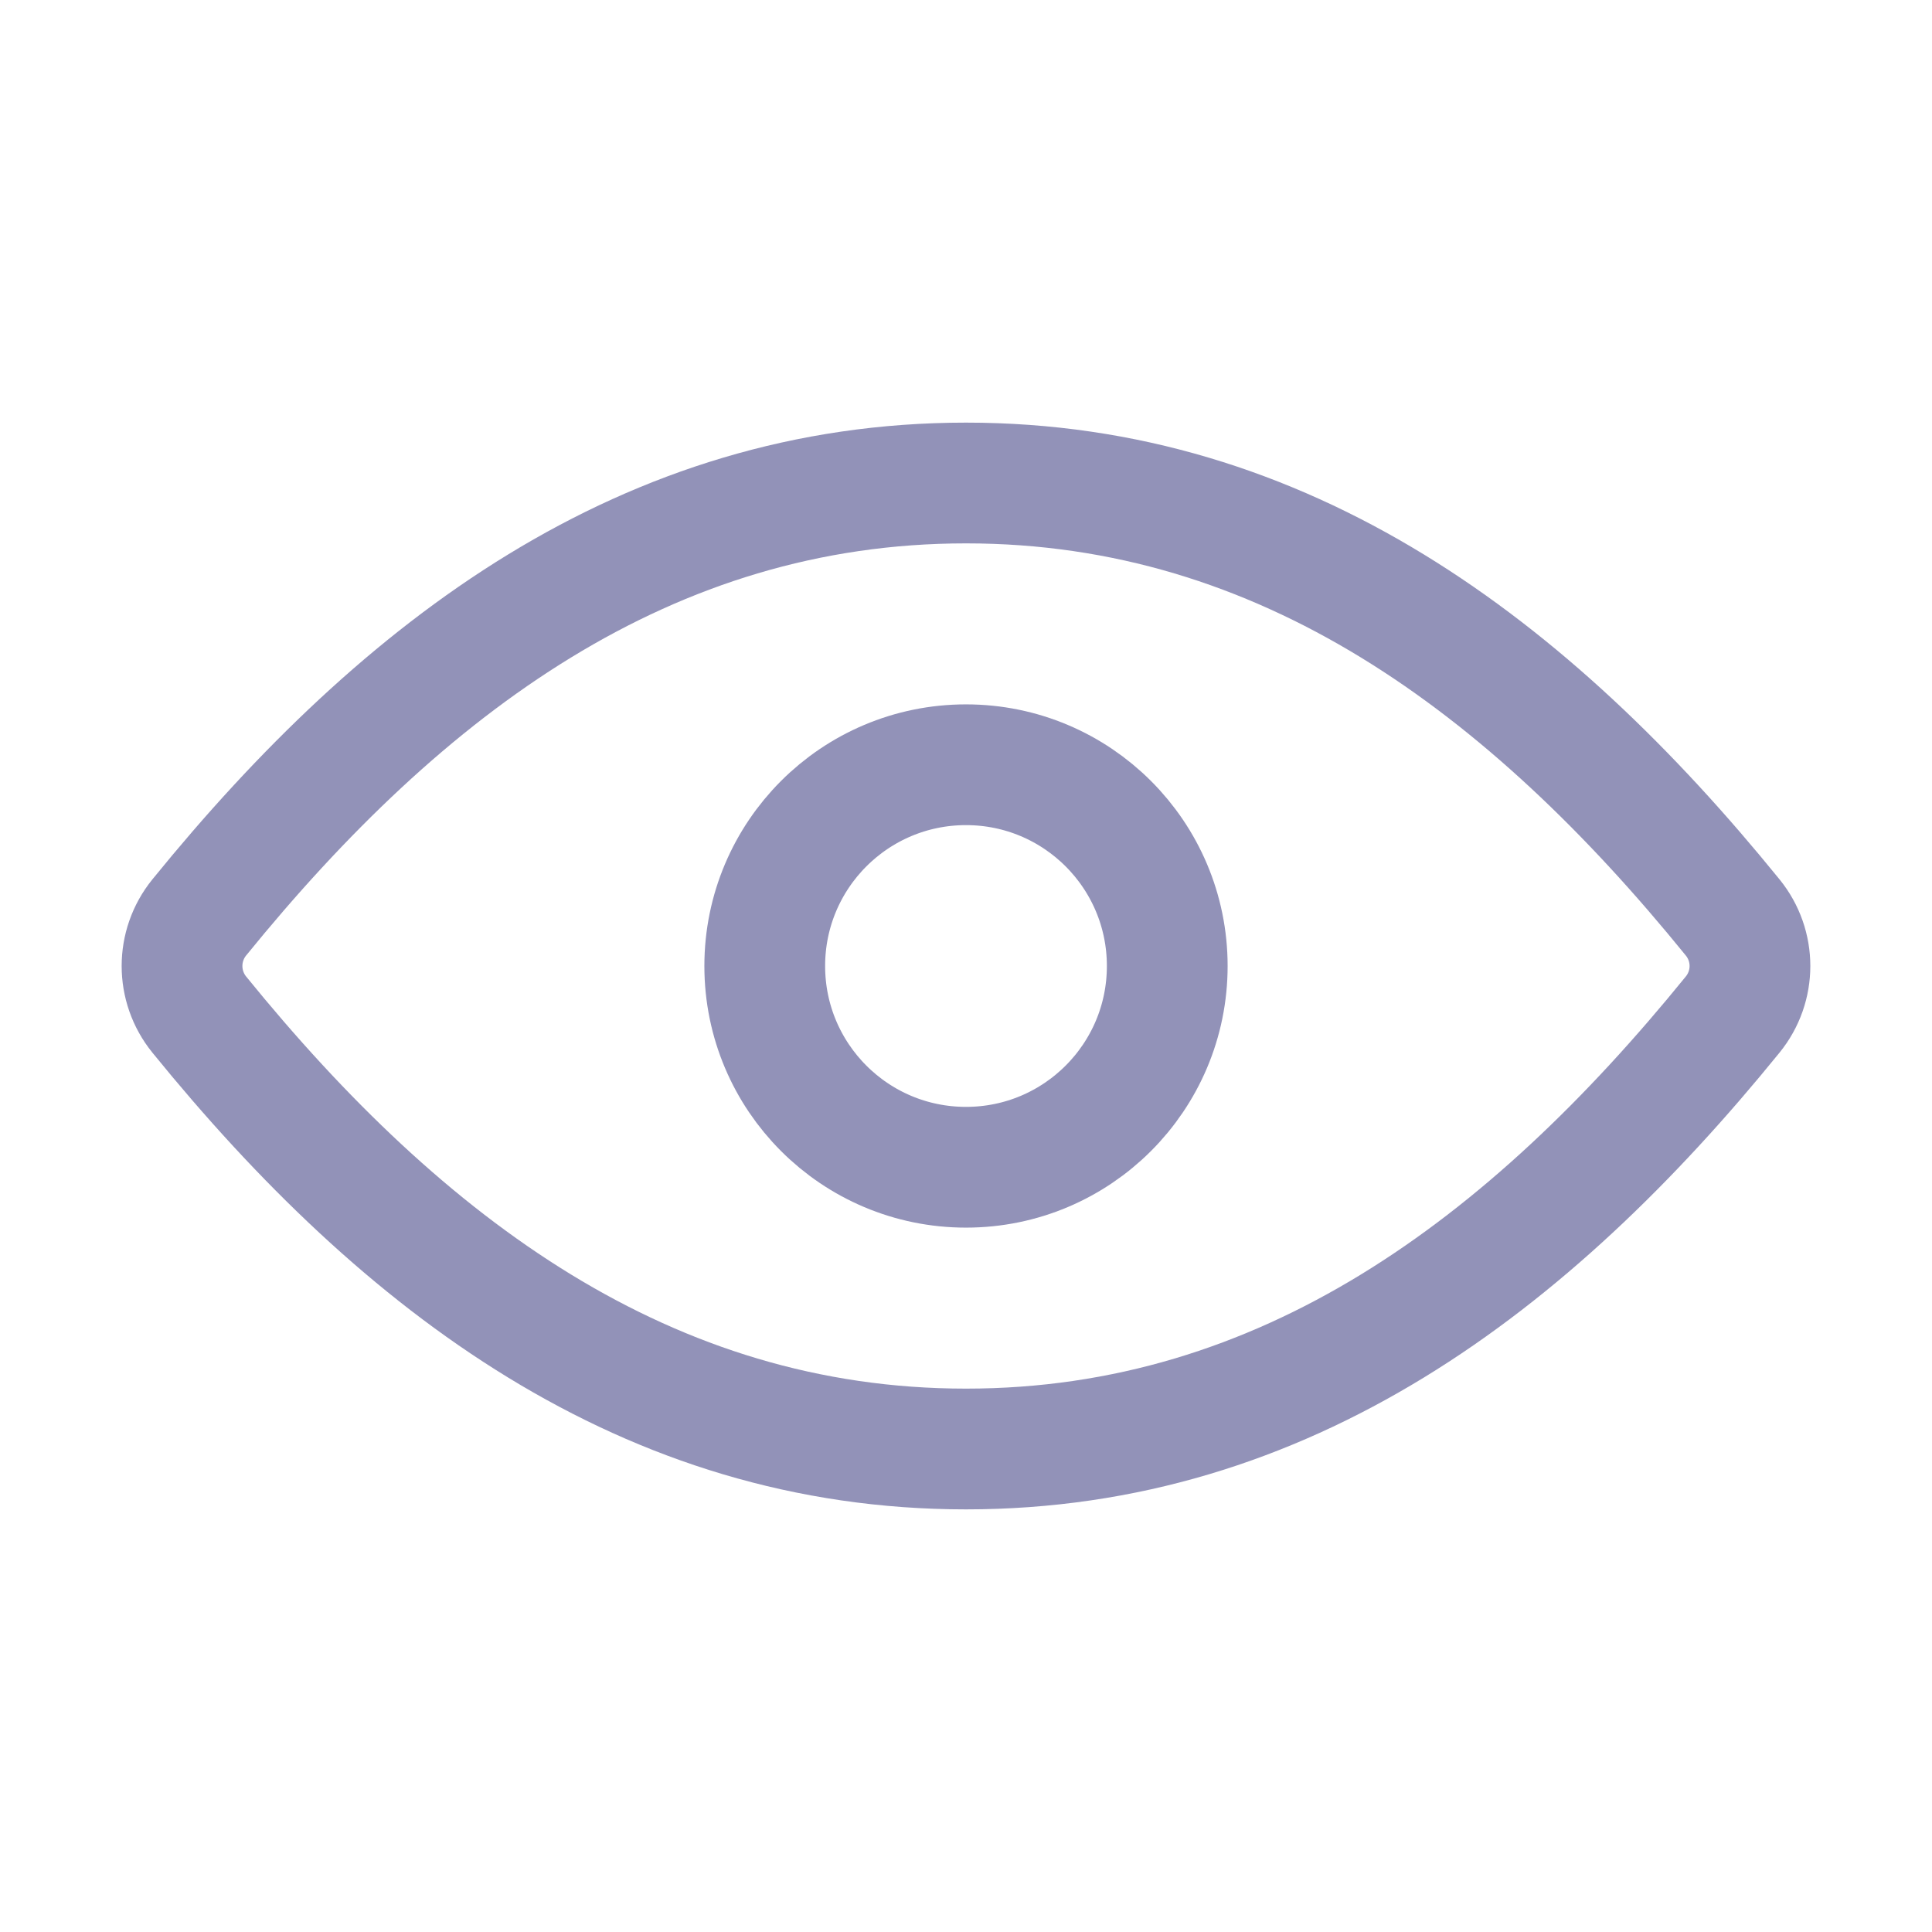<svg width="24" height="24" viewBox="0 0 24 24" fill="none" xmlns="http://www.w3.org/2000/svg">
<path d="M12 6C8.04 6 5.011 8.274 2.475 11.397C2.19 11.749 2.19 12.251 2.475 12.603C5.011 15.726 8.04 18 12 18C15.96 18 18.989 15.726 21.524 12.603C21.81 12.251 21.81 11.749 21.524 11.397C18.989 8.274 15.96 6 12 6Z" stroke="#9292B8" stroke-width="1.5" stroke-linecap="round" stroke-linejoin="round"/>
<path d="M14.5 12C14.5 13.381 13.381 14.5 12 14.5C10.619 14.5 9.5 13.381 9.5 12C9.5 10.619 10.619 9.5 12 9.5C13.381 9.5 14.5 10.619 14.5 12Z" stroke="#9292B8" stroke-width="1.5" stroke-linecap="round" stroke-linejoin="round"/>
</svg>
